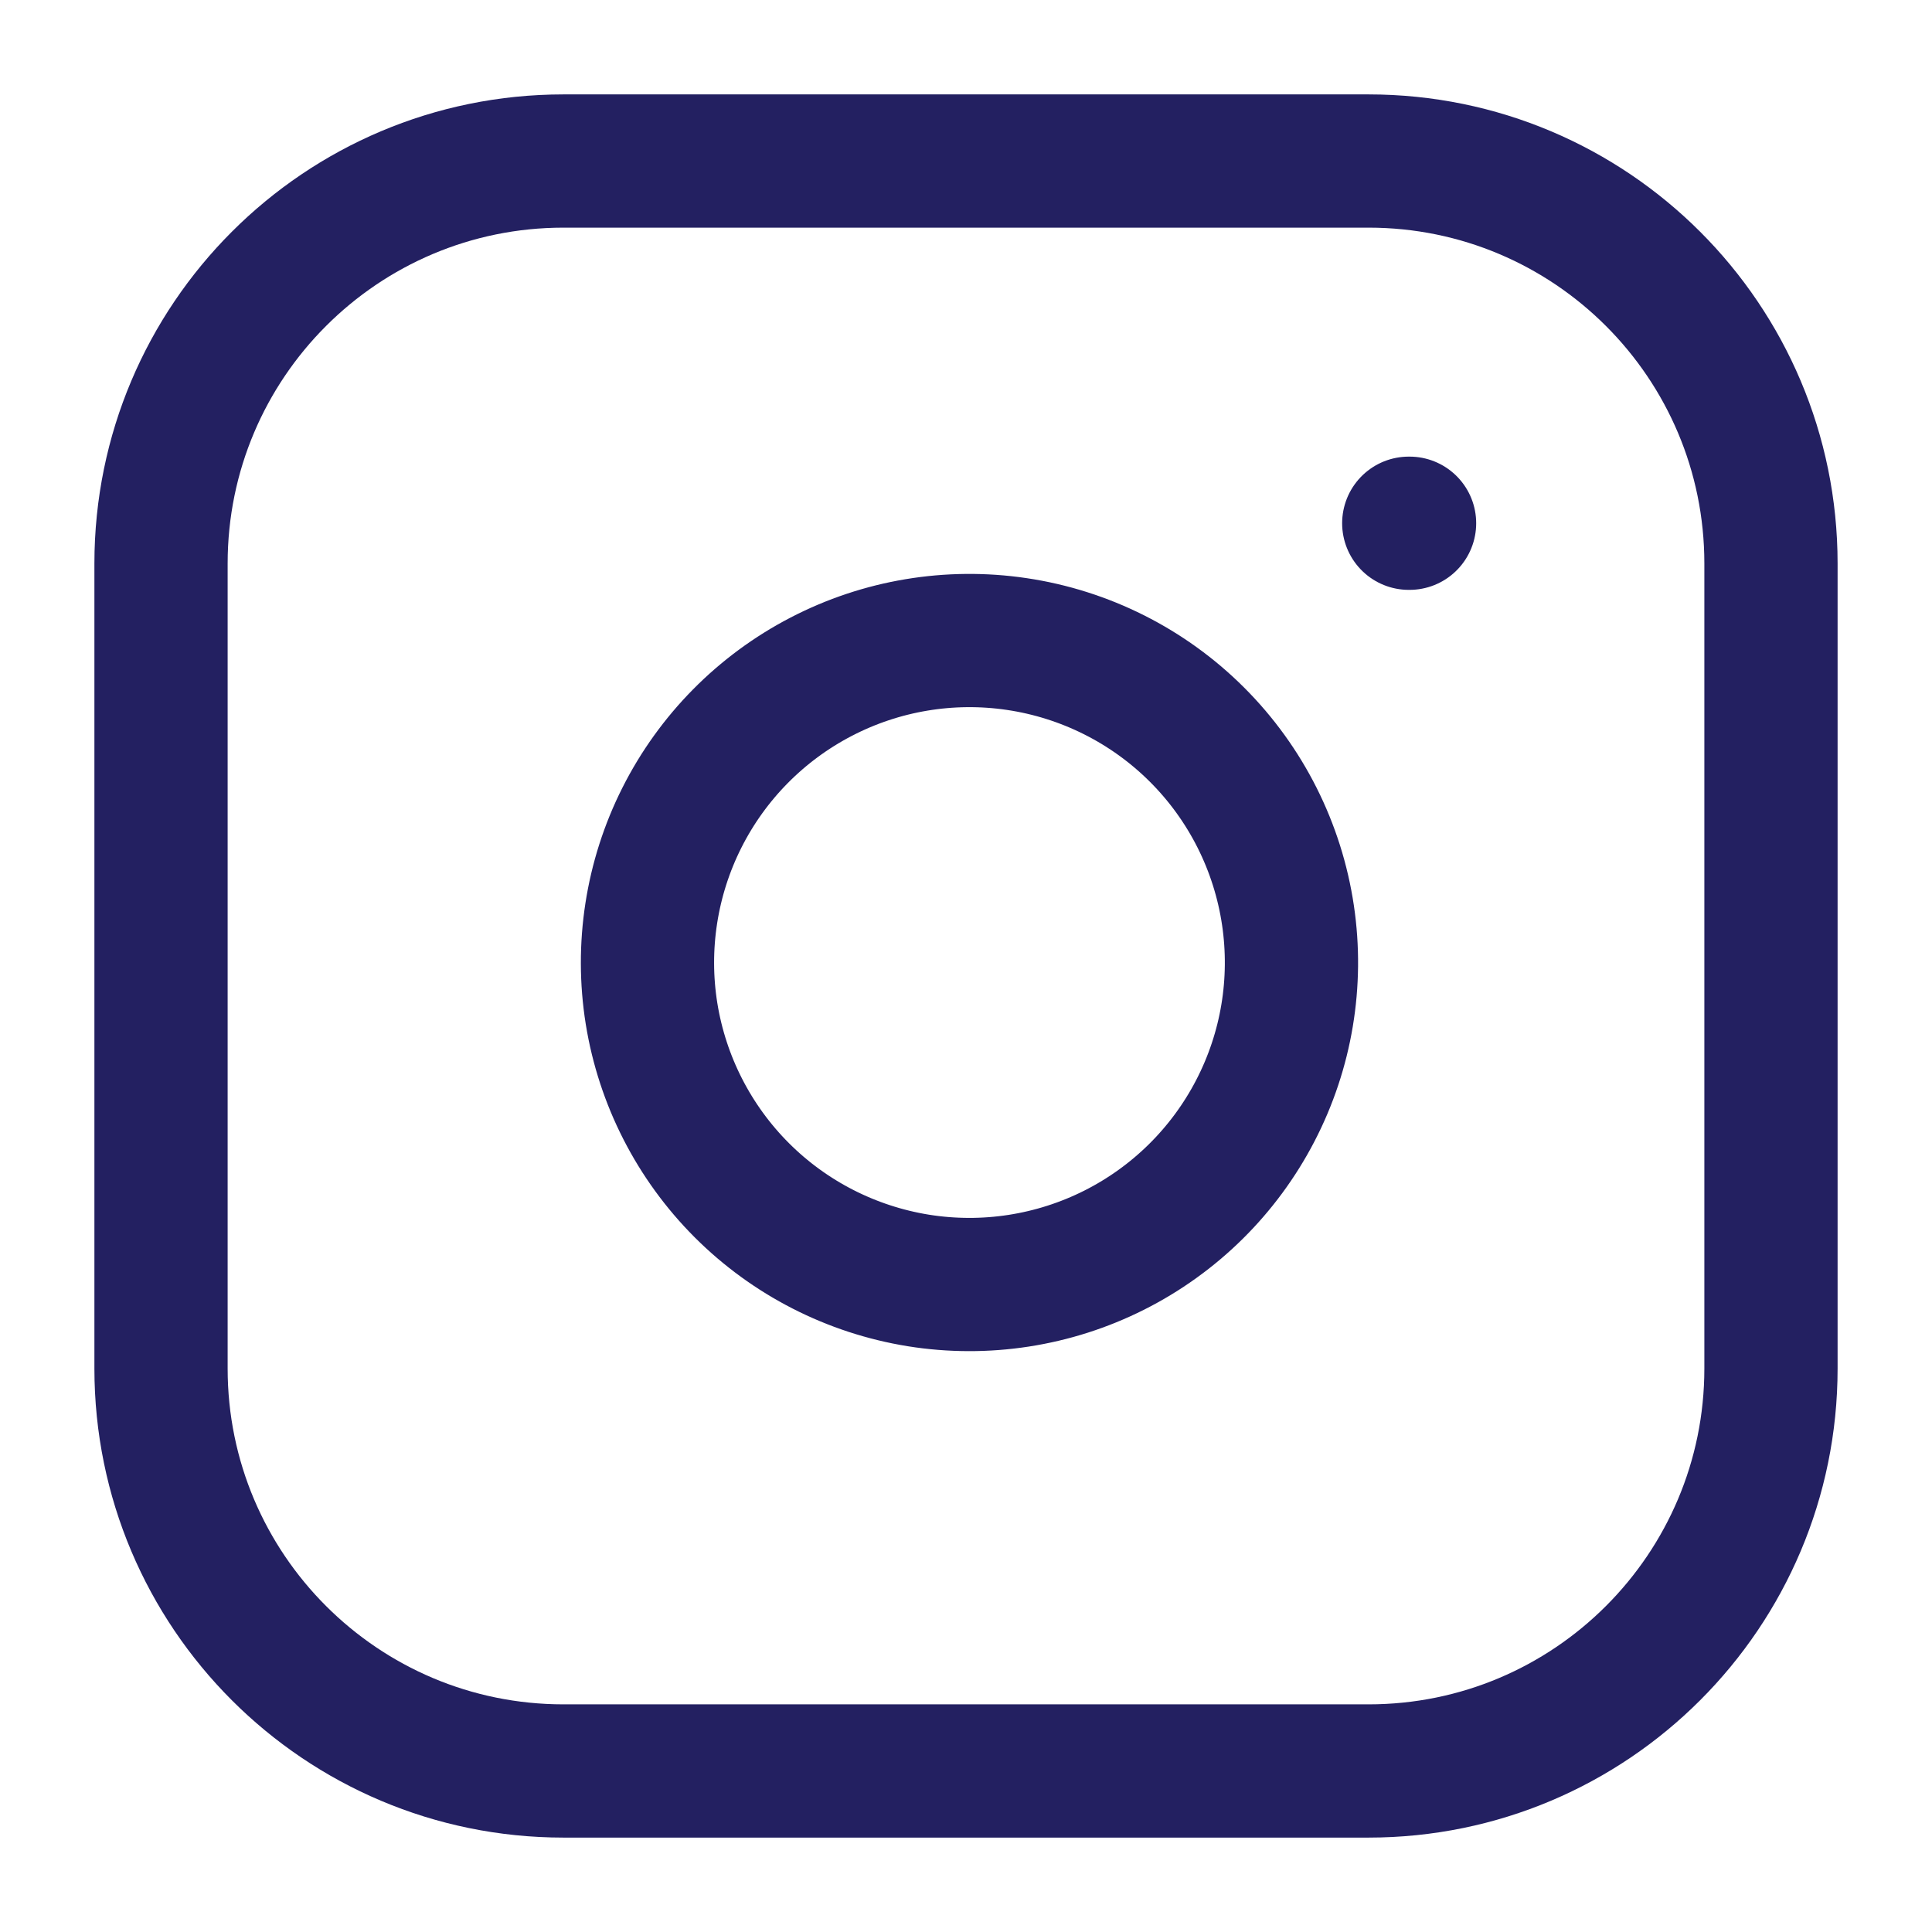 <svg width="29" height="29" viewBox="0 0 29 29" fill="none" xmlns="http://www.w3.org/2000/svg">
<path d="M21.146 7.854H21.158M8.458 2.417H20.542C23.878 2.417 26.583 5.122 26.583 8.458V20.542C26.583 23.878 23.878 26.583 20.542 26.583H8.458C5.122 26.583 2.417 23.878 2.417 20.542V8.458C2.417 5.122 5.122 2.417 8.458 2.417ZM19.333 13.739C19.482 14.745 19.311 15.771 18.842 16.674C18.374 17.576 17.633 18.308 16.725 18.765C15.817 19.222 14.788 19.381 13.784 19.22C12.781 19.058 11.853 18.584 11.135 17.866C10.416 17.147 9.942 16.219 9.78 15.216C9.619 14.212 9.778 13.183 10.235 12.275C10.692 11.367 11.424 10.626 12.326 10.158C13.229 9.689 14.256 9.518 15.261 9.667C16.287 9.819 17.237 10.297 17.97 11.03C18.703 11.763 19.181 12.713 19.333 13.739Z" stroke="#232061" stroke-width="2" stroke-linecap="round" stroke-linejoin="round"/>
</svg>
